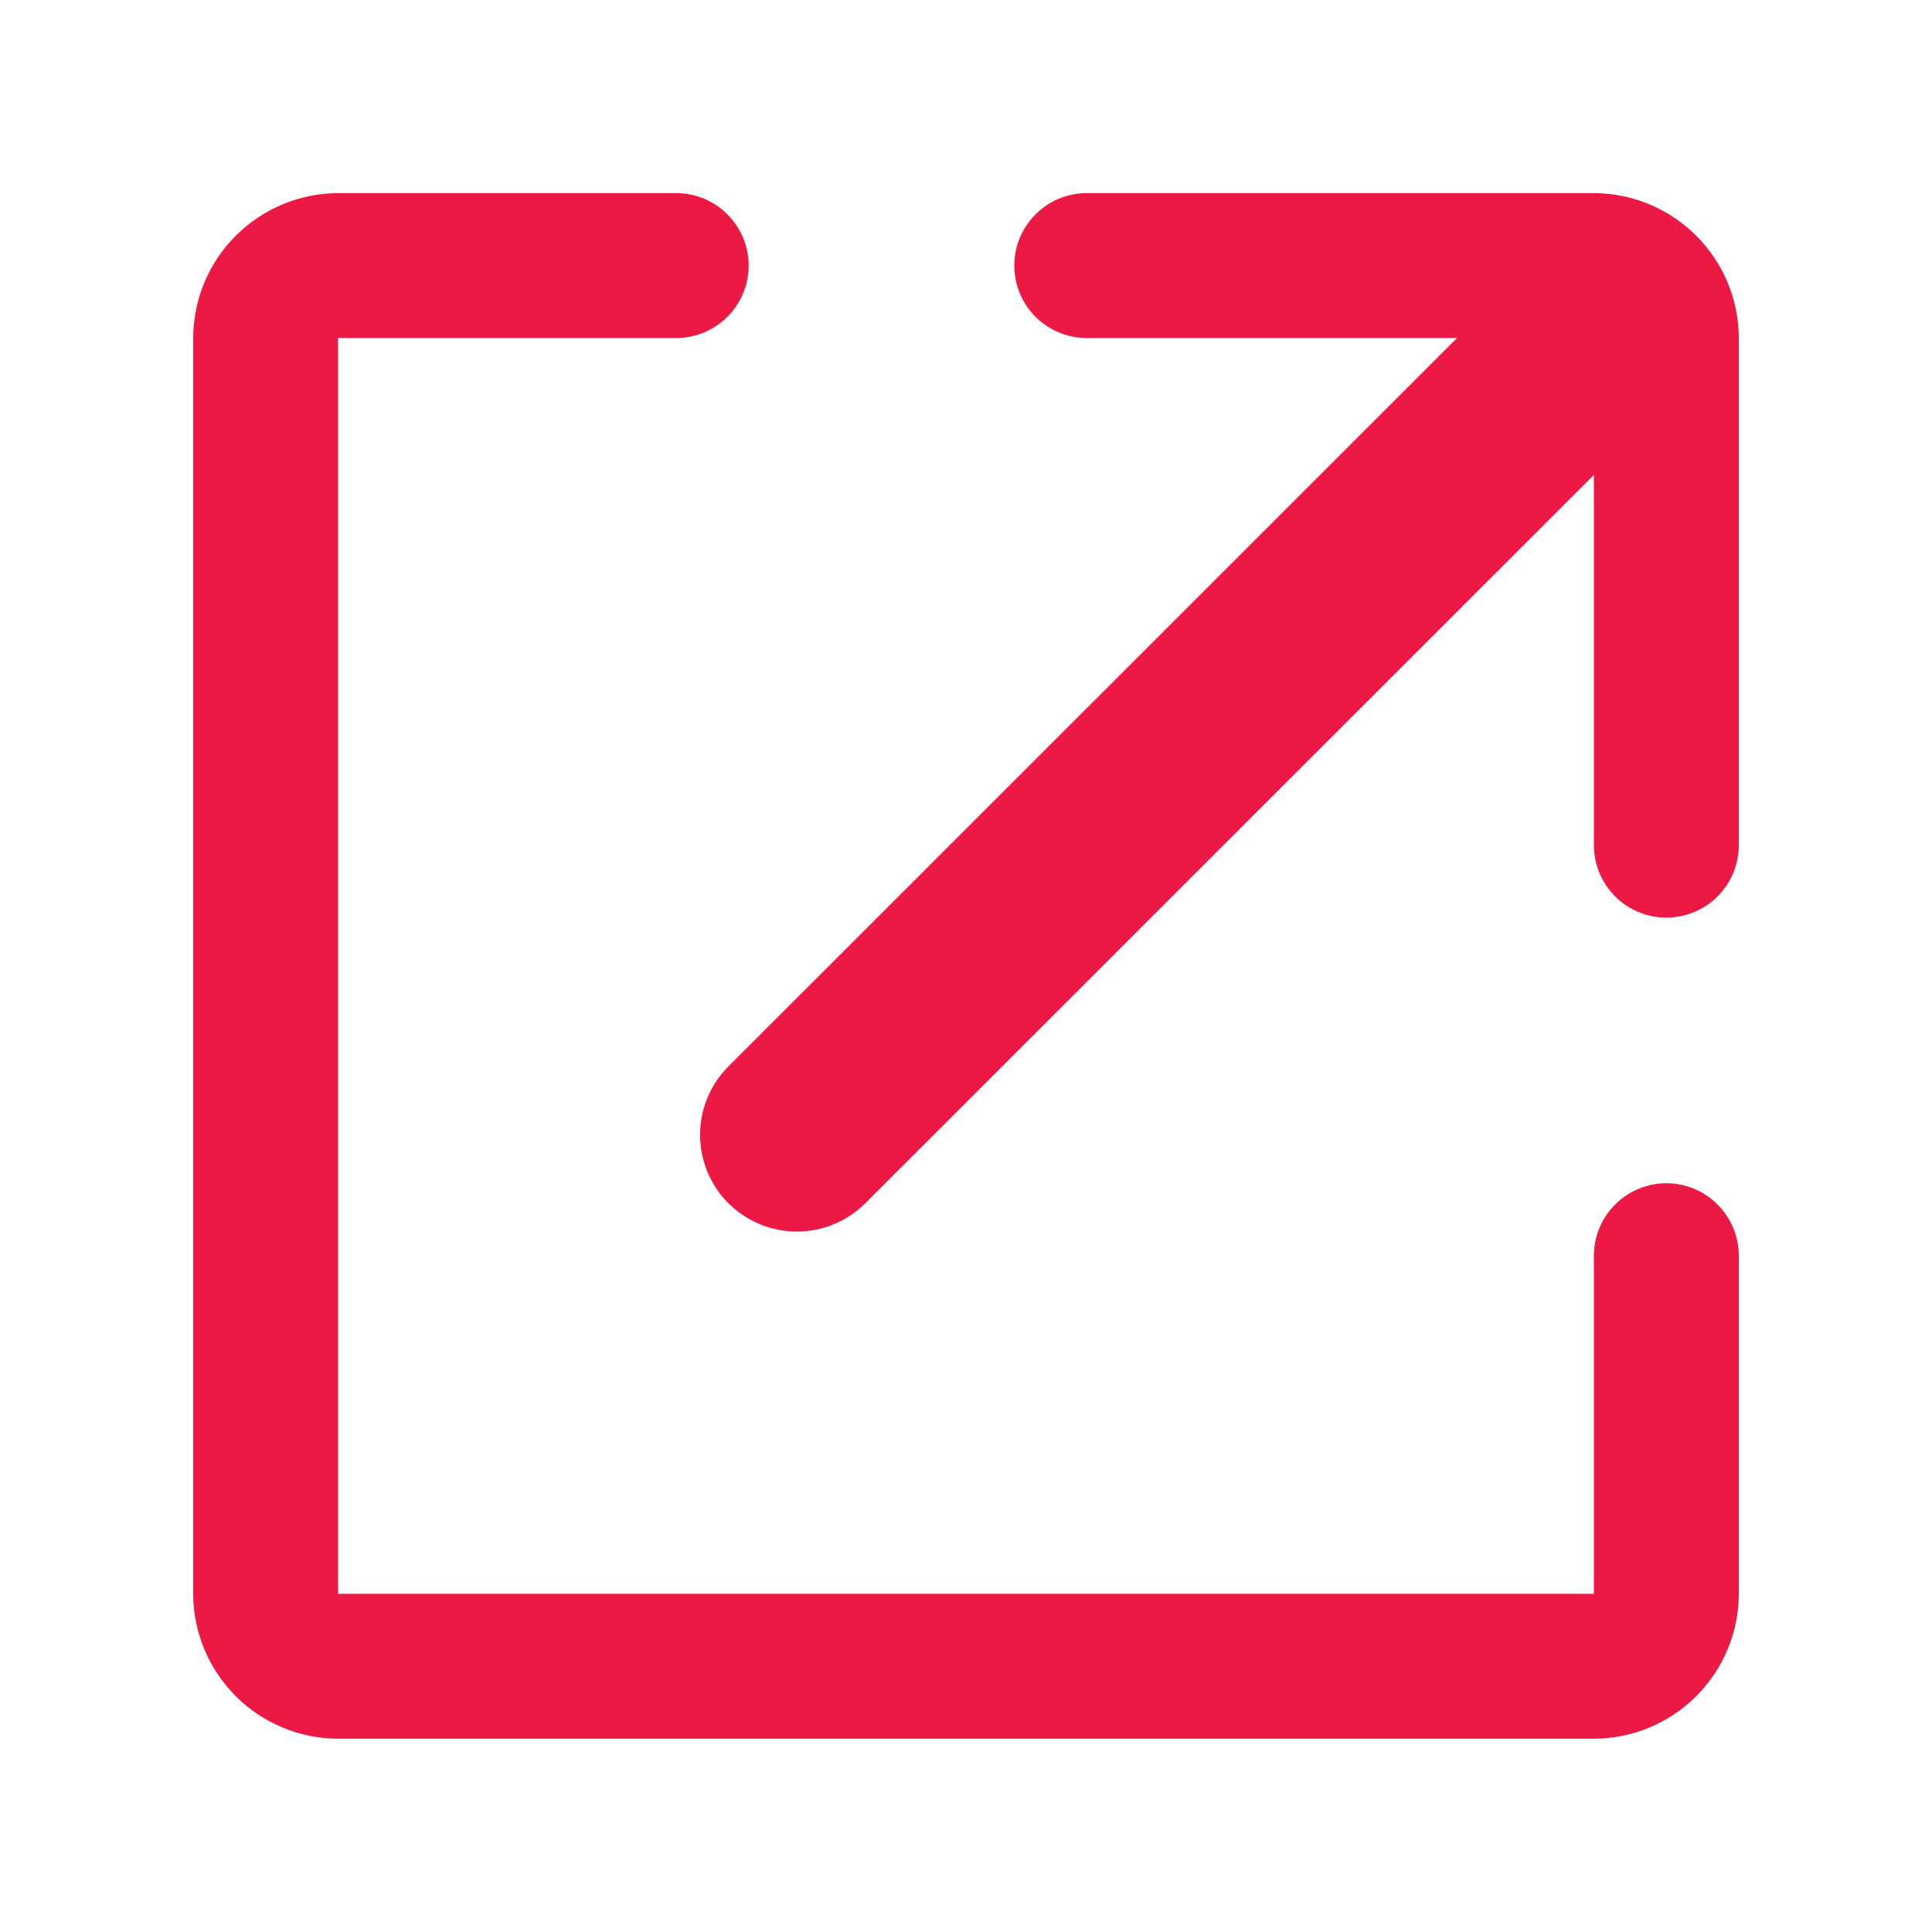 <svg width="22" height="22" viewBox="0 0 22 22" fill="none" xmlns="http://www.w3.org/2000/svg">
<g clip-path="url(#clip0_629_305528)">
<path d="M19.8 3.849V9.624C19.8 9.843 19.713 10.053 19.558 10.208C19.404 10.362 19.194 10.449 18.975 10.449C18.756 10.449 18.546 10.362 18.392 10.208C18.237 10.053 18.15 9.843 18.15 9.624V5.408L9.853 13.702C9.647 13.908 9.366 14.024 9.074 14.024C8.782 14.024 8.502 13.908 8.295 13.702C8.088 13.495 7.972 13.215 7.972 12.922C7.972 12.63 8.088 12.35 8.295 12.143L16.592 3.849H12.375C12.156 3.849 11.946 3.762 11.792 3.608C11.637 3.453 11.55 3.243 11.55 3.024C11.55 2.805 11.637 2.596 11.792 2.441C11.946 2.286 12.156 2.199 12.375 2.199H18.15C18.587 2.2 19.006 2.375 19.315 2.684C19.625 2.993 19.799 3.412 19.8 3.849ZM18.975 13.474C18.756 13.474 18.546 13.561 18.392 13.716C18.237 13.871 18.15 14.08 18.15 14.299V18.149H3.85V3.849H7.7C7.919 3.849 8.129 3.762 8.283 3.608C8.438 3.453 8.525 3.243 8.525 3.024C8.525 2.805 8.438 2.596 8.283 2.441C8.129 2.286 7.919 2.199 7.7 2.199H3.85C3.413 2.2 2.994 2.375 2.685 2.684C2.375 2.993 2.201 3.412 2.2 3.849V18.149C2.201 18.587 2.375 19.005 2.685 19.315C2.994 19.624 3.413 19.798 3.85 19.799H18.15C18.587 19.798 19.006 19.624 19.315 19.315C19.625 19.005 19.799 18.587 19.8 18.149V14.299C19.8 14.08 19.713 13.871 19.558 13.716C19.404 13.561 19.194 13.474 18.975 13.474Z" fill="#EC1944"/>
</g>
<defs>
<clipPath id="clip0_629_305528">
<rect width="22" height="22" fill="white"/>
</clipPath>
</defs>
</svg>
